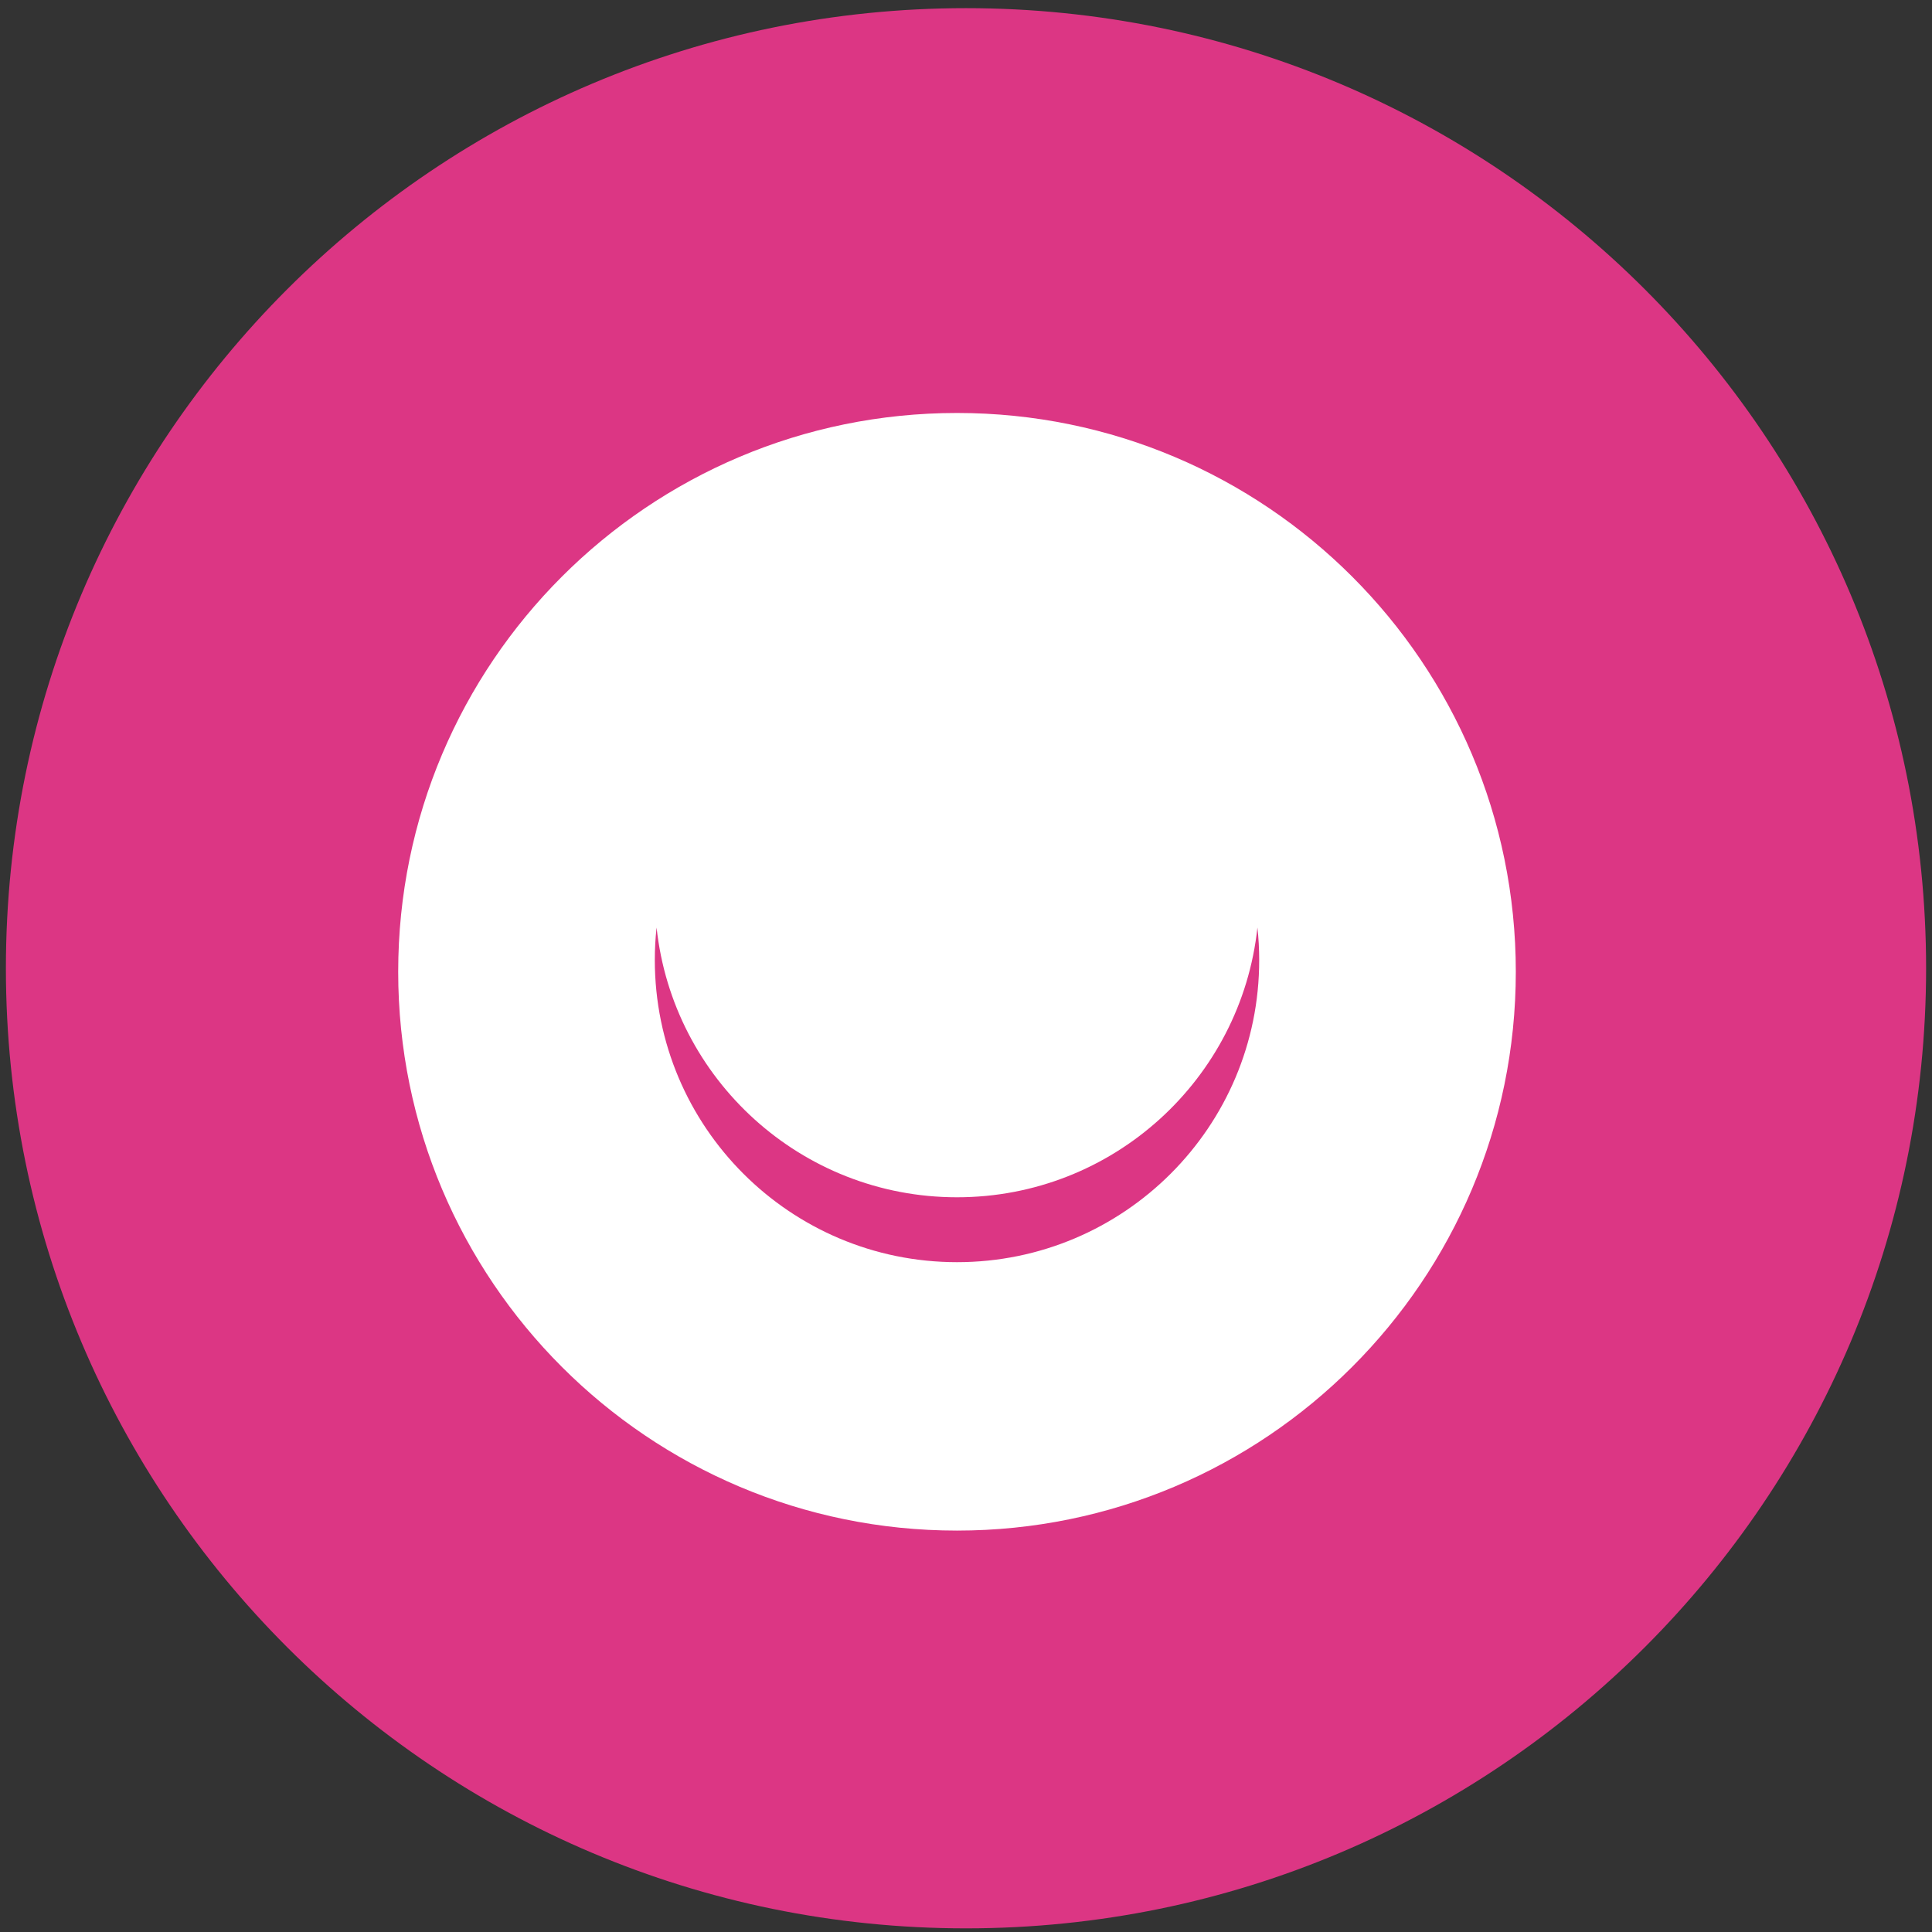 <svg width="131" height="131" viewBox="0 0 131 131" fill="none" xmlns="http://www.w3.org/2000/svg">
<rect x="0" y="0" width="131" height="131" fill="#333333" stroke="none"/>
<g id="Group 53">
<path id="Vector" d="M65.5 130.753C101.454 130.753 130.6 101.607 130.6 65.653C130.6 29.699 101.454 0.553 65.5 0.553C29.546 0.553 0.4 29.699 0.4 65.653C0.4 101.607 29.546 130.753 65.5 130.753Z" fill="#DC3684"/>
<path id="Vector_2" d="M64.89 28.002C43.97 28.002 27 44.962 27 65.892C27 86.812 43.96 103.782 64.89 103.782C85.81 103.782 102.78 86.822 102.78 65.892C102.78 44.962 85.82 28.002 64.89 28.002ZM64.89 85.582C53.57 85.582 44.4 76.402 44.4 65.092C44.4 64.342 44.44 63.612 44.52 62.892C45.62 73.172 54.32 81.182 64.89 81.182C75.46 81.182 84.16 73.172 85.26 62.892C85.34 63.612 85.38 64.352 85.38 65.092C85.39 76.402 76.21 85.582 64.89 85.582Z" fill="white"/>
</g>
</svg>
